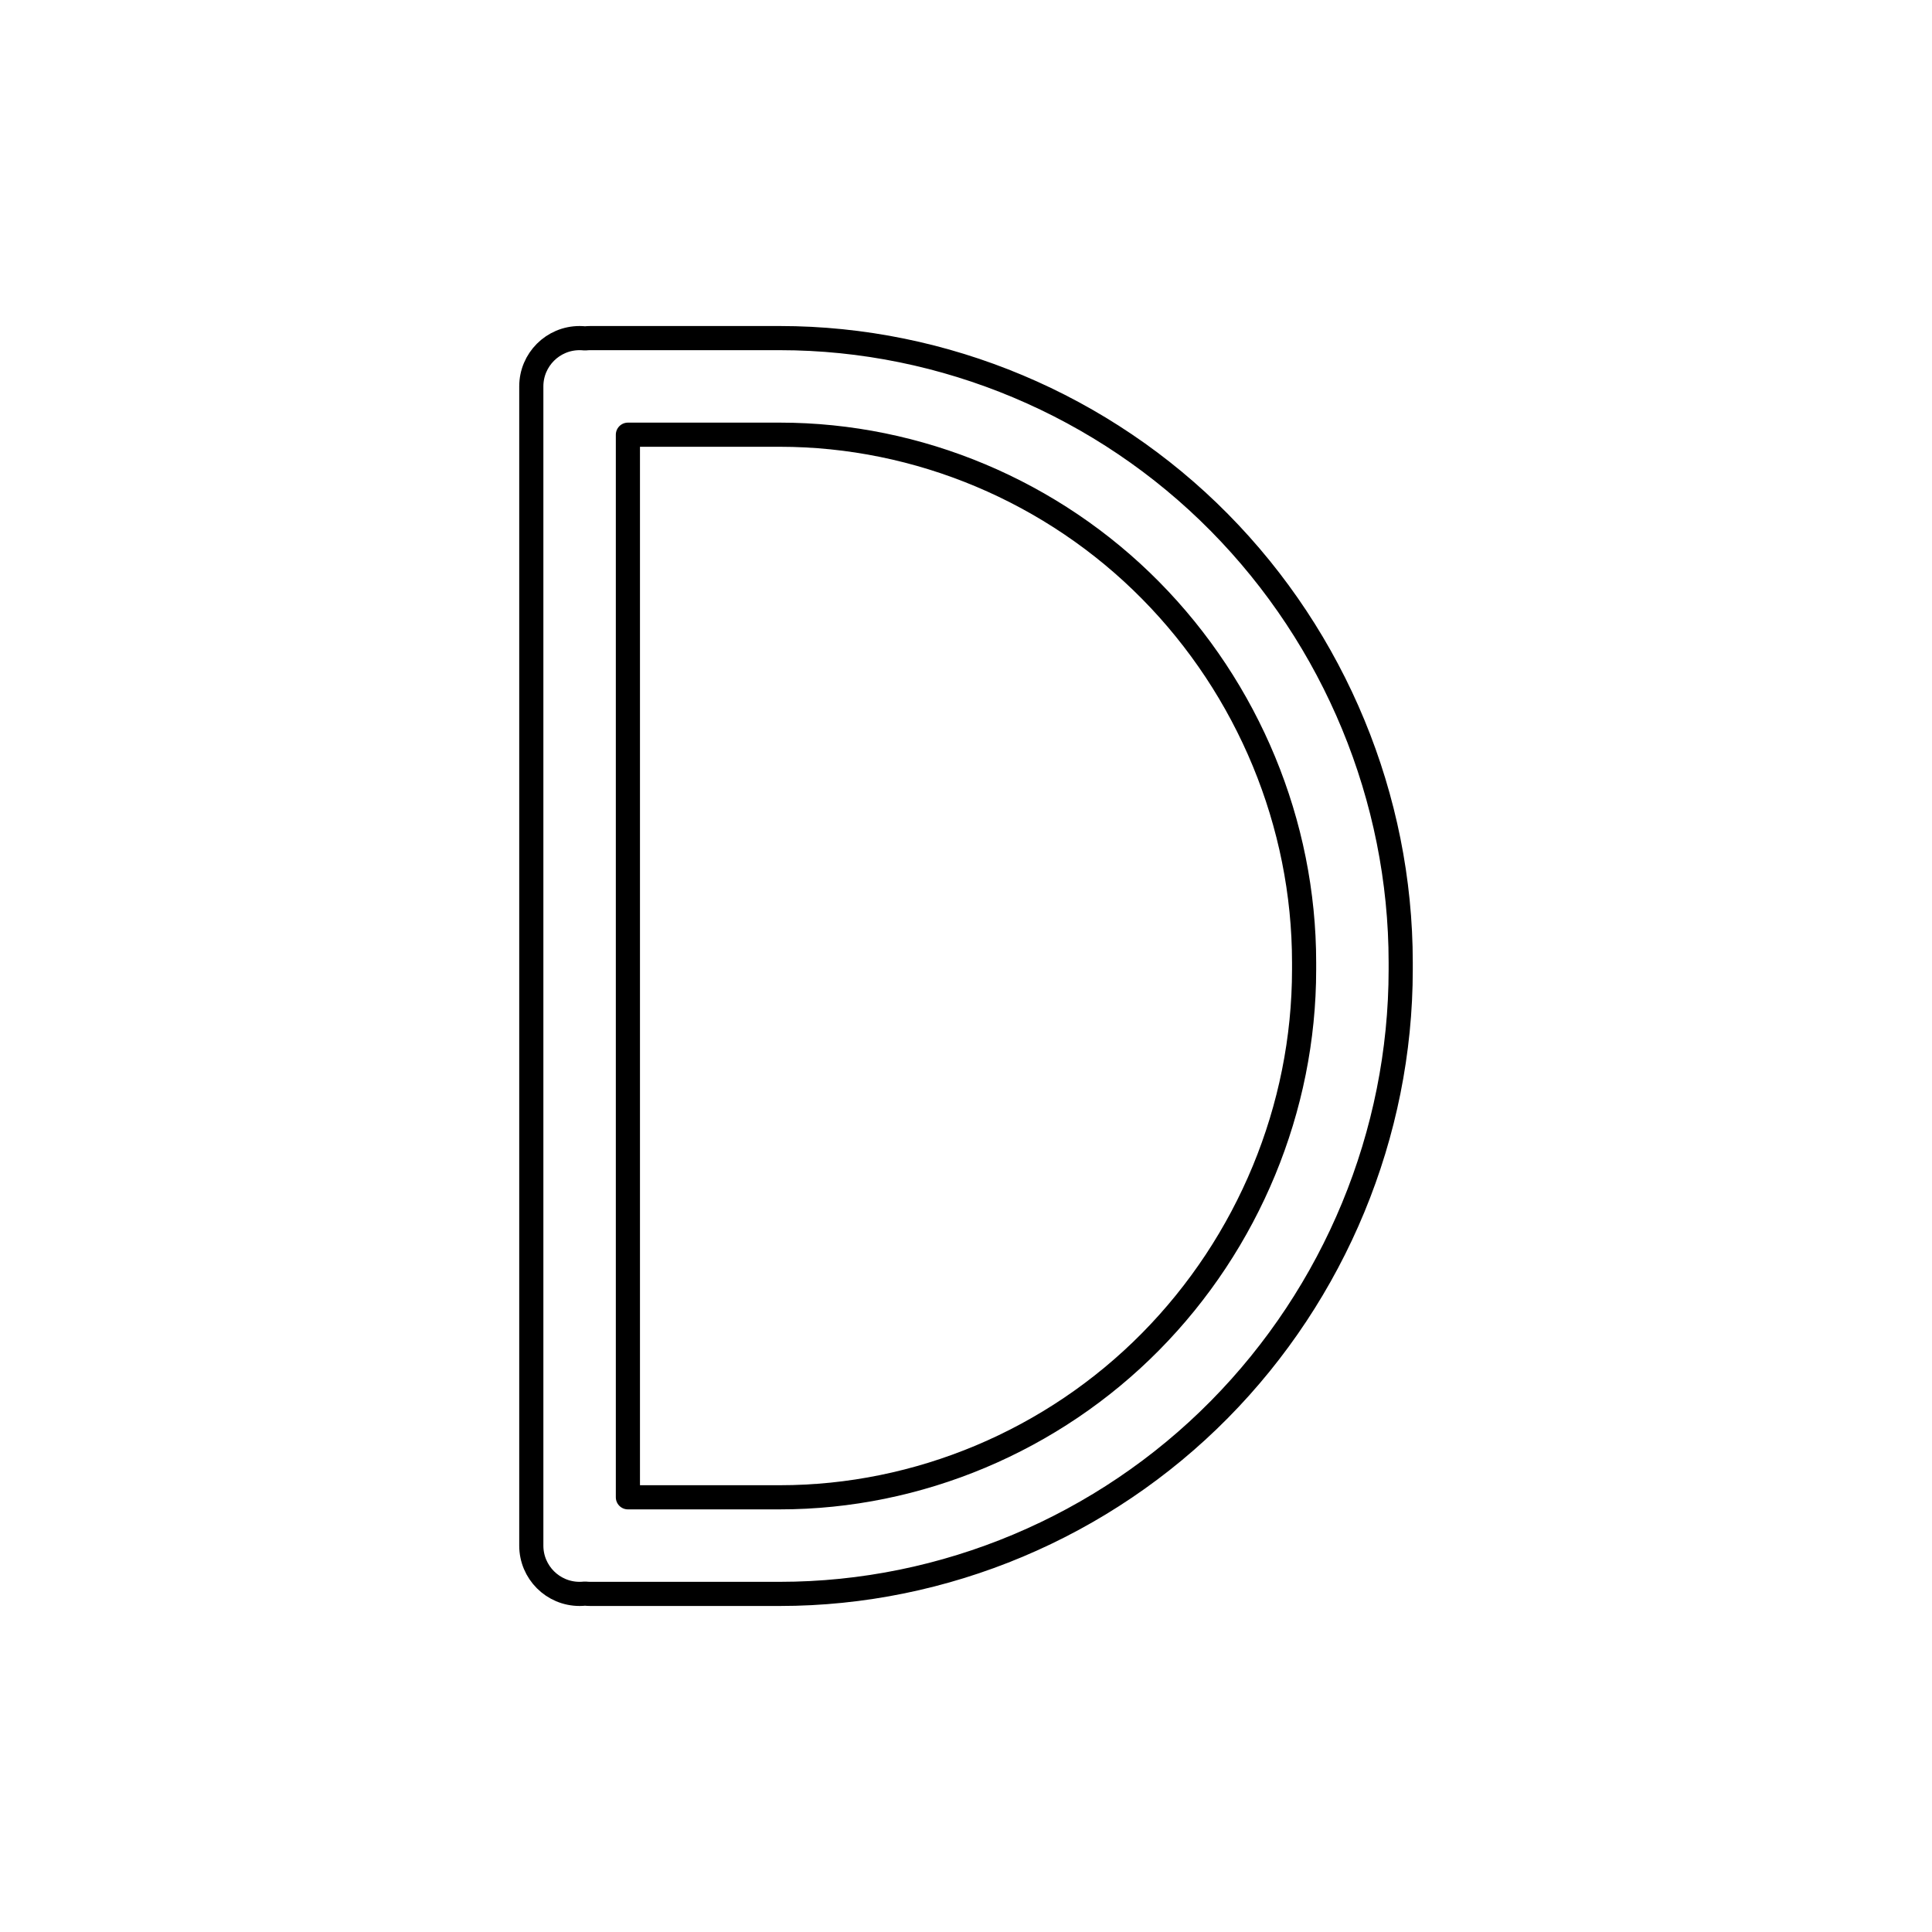 <svg viewBox="0 0 80 80" fill="none">
  <path fill-rule="evenodd" clip-rule="evenodd" d="M24.223 14.012C24.15 14.004 24.076 14 24 14C22.895 14 22 14.895 22 16V64C22 65.105 22.895 66 24 66C24.076 66 24.15 65.996 24.223 65.988C24.297 65.996 24.371 66 24.447 66H32.293C39.117 66 45.701 63.213 50.488 58.367C55.264 53.533 58 46.955 58 40.146V39.854C58 33.045 55.264 26.467 50.488 21.633C45.701 16.787 39.117 14 32.293 14H24.447C24.371 14 24.297 14.004 24.223 14.012ZM26 18V62H32.293C38.035 62 43.598 59.651 47.642 55.556C51.687 51.461 54 45.889 54 40.146V39.854C54 34.111 51.687 28.539 47.642 24.444C43.598 20.349 38.035 18 32.293 18H26Z" stroke="currentColor" stroke-linecap="round" stroke-linejoin="round" />
</svg>
